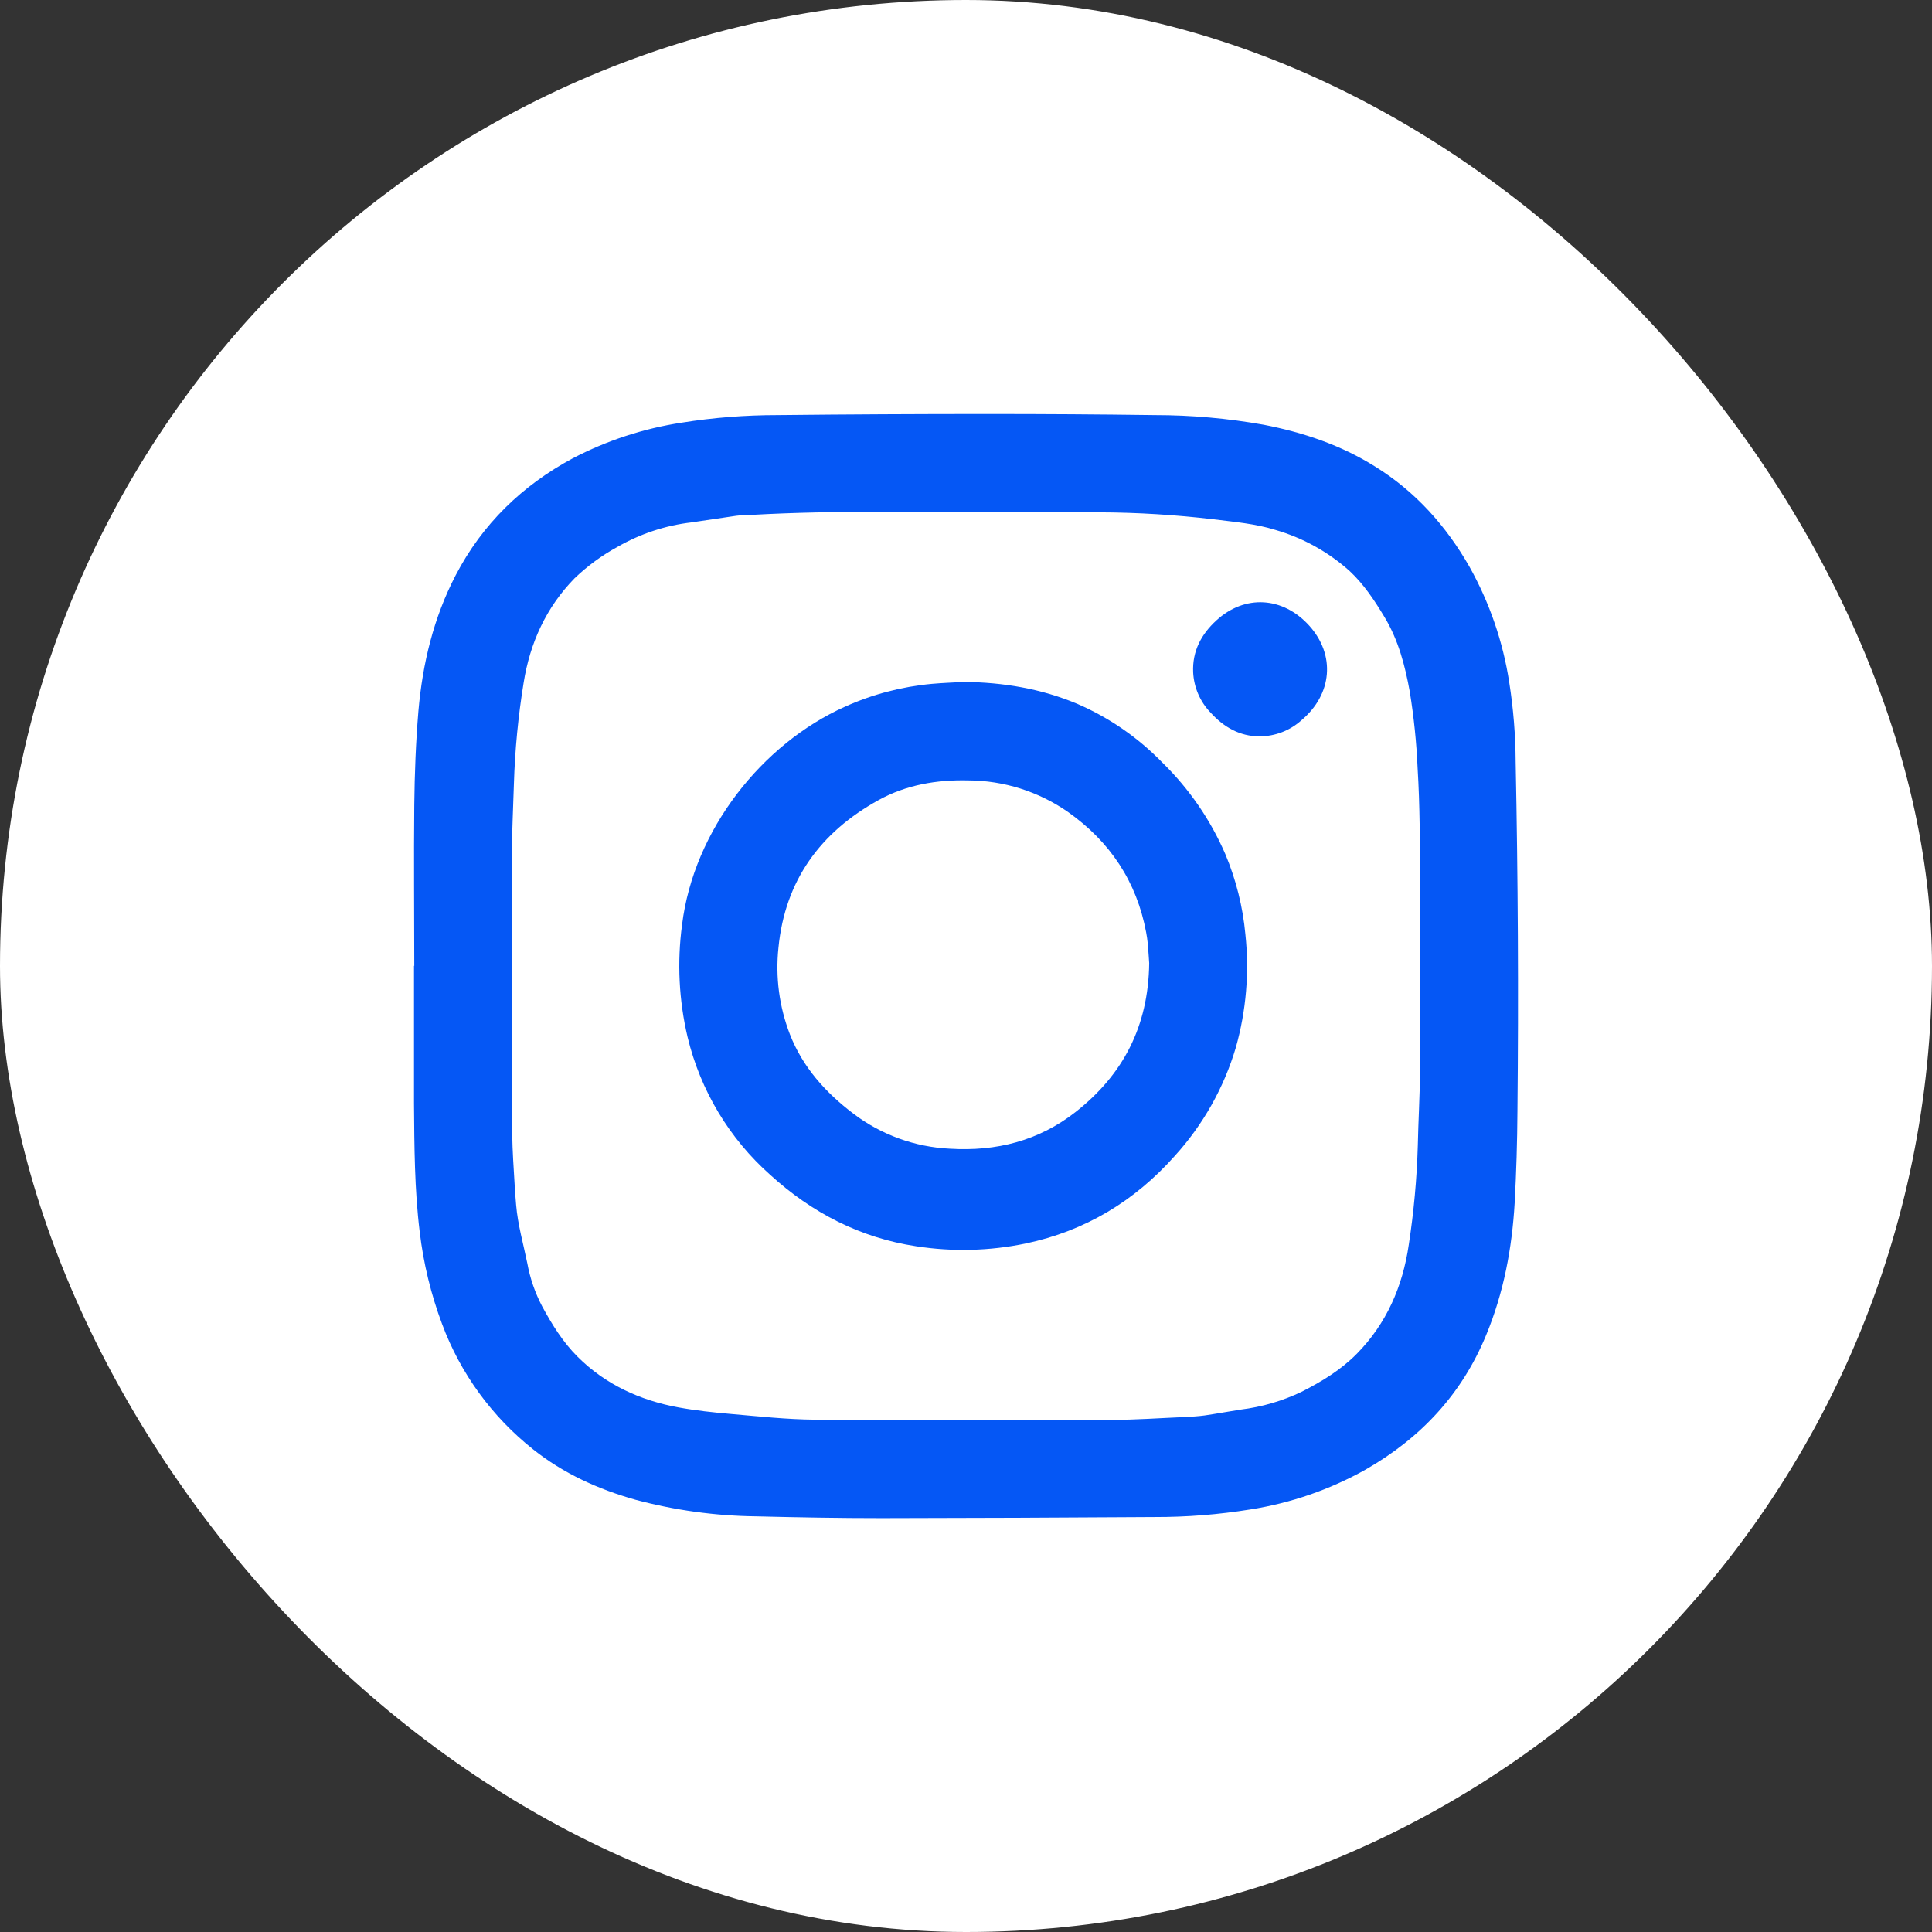<svg width="28" height="28" viewBox="0 0 28 28" fill="none" xmlns="http://www.w3.org/2000/svg">
<rect x="0" y="0" width="28" height="28" fill="#333333" stroke="none"/>
<rect width="28" height="28" rx="14" fill="white"/>
<g clip-path="url(#clip0_509_3)">
<path d="M6.004 13.998C6.004 13.221 5.996 12.444 6.004 11.667C6.009 11.213 6.026 10.759 6.064 10.305C6.124 9.618 6.283 8.953 6.605 8.335C6.992 7.593 7.567 7.037 8.299 6.643C8.793 6.385 9.326 6.21 9.877 6.126C10.337 6.052 10.802 6.016 11.268 6.016C12.285 6.005 13.301 6 14.318 6C15.125 6 15.932 6.005 16.739 6.016C17.267 6.016 17.795 6.063 18.316 6.156C18.888 6.267 19.433 6.45 19.93 6.762C20.515 7.125 20.959 7.622 21.298 8.216C21.588 8.735 21.783 9.302 21.873 9.889C21.933 10.27 21.964 10.654 21.966 11.039C22 12.728 22.009 14.417 21.992 16.107C21.989 16.547 21.976 16.988 21.952 17.428C21.914 18.089 21.793 18.735 21.538 19.35C21.185 20.208 20.588 20.843 19.79 21.299C19.273 21.589 18.708 21.784 18.122 21.876C17.664 21.95 17.2 21.987 16.736 21.986C15.414 21.995 14.094 22 12.773 22.002C12.168 22.002 11.562 21.991 10.957 21.976C10.367 21.969 9.779 21.888 9.208 21.735C8.669 21.583 8.166 21.355 7.726 21.005C7.129 20.531 6.672 19.903 6.407 19.189C6.246 18.759 6.137 18.311 6.083 17.855C6.007 17.237 6.005 16.614 6 15.992C6 15.33 6 14.663 6 13.998H6.004ZM7.416 13.886H7.425C7.425 14.738 7.423 15.589 7.425 16.44C7.425 16.686 7.446 16.931 7.459 17.176C7.464 17.271 7.472 17.367 7.48 17.462C7.504 17.75 7.585 18.027 7.642 18.308C7.682 18.527 7.755 18.738 7.858 18.934C8.001 19.197 8.158 19.451 8.37 19.662C8.773 20.065 9.278 20.296 9.832 20.397C10.082 20.443 10.337 20.47 10.589 20.492C10.996 20.527 11.404 20.572 11.812 20.575C13.242 20.585 14.672 20.583 16.103 20.578C16.456 20.578 16.812 20.552 17.166 20.537C17.264 20.532 17.362 20.527 17.458 20.514C17.632 20.489 17.805 20.456 17.98 20.429C18.289 20.391 18.59 20.303 18.87 20.168C19.158 20.021 19.434 19.853 19.661 19.623C20.094 19.185 20.329 18.644 20.417 18.04C20.49 17.564 20.534 17.085 20.548 16.604C20.555 16.251 20.577 15.901 20.579 15.55C20.583 14.628 20.581 13.706 20.579 12.784C20.579 12.232 20.579 11.681 20.545 11.129C20.529 10.76 20.491 10.392 20.432 10.027C20.363 9.645 20.267 9.277 20.065 8.942C19.92 8.701 19.765 8.466 19.557 8.273C19.249 7.998 18.883 7.795 18.485 7.68C18.193 7.589 17.89 7.564 17.587 7.526C17.038 7.461 16.485 7.427 15.932 7.425C14.882 7.411 13.832 7.425 12.782 7.419C12.151 7.416 11.521 7.427 10.89 7.462C10.816 7.466 10.742 7.465 10.669 7.475C10.452 7.505 10.237 7.541 10.021 7.571C9.644 7.615 9.281 7.735 8.952 7.924C8.724 8.048 8.514 8.202 8.327 8.381C7.915 8.803 7.681 9.317 7.589 9.894C7.51 10.379 7.463 10.868 7.448 11.359C7.438 11.704 7.42 12.048 7.417 12.393C7.412 12.89 7.416 13.388 7.416 13.886H7.416Z" fill="#0557F5"/>
<path d="M13.97 9.883C14.539 9.889 15.091 9.98 15.618 10.203C16.078 10.402 16.495 10.691 16.845 11.051C17.233 11.43 17.544 11.882 17.759 12.38C17.914 12.75 18.012 13.141 18.049 13.54C18.108 14.092 18.061 14.65 17.91 15.184C17.737 15.766 17.435 16.302 17.026 16.752C16.444 17.407 15.726 17.841 14.864 18.022C14.343 18.13 13.806 18.144 13.279 18.062C12.465 17.939 11.768 17.577 11.164 17.028C10.569 16.5 10.151 15.803 9.965 15.03C9.839 14.497 9.812 13.945 9.885 13.402C10.054 12.029 11.045 10.779 12.248 10.241C12.645 10.062 13.07 9.951 13.505 9.911C13.66 9.897 13.815 9.892 13.97 9.883ZM16.655 13.96C16.65 13.891 16.644 13.782 16.634 13.673C16.629 13.62 16.621 13.566 16.611 13.513C16.473 12.775 16.087 12.198 15.477 11.767C15.053 11.472 14.549 11.312 14.033 11.31C13.576 11.299 13.134 11.374 12.732 11.596C11.889 12.062 11.377 12.761 11.282 13.735C11.237 14.16 11.293 14.589 11.447 14.988C11.634 15.468 11.965 15.834 12.368 16.14C12.772 16.447 13.26 16.624 13.768 16.648C14.439 16.689 15.055 16.534 15.589 16.115C16.273 15.578 16.643 14.879 16.655 13.96L16.655 13.96Z" fill="#0557F5"/>
<path d="M18.257 10.672C17.965 10.672 17.735 10.537 17.544 10.327C17.392 10.169 17.303 9.962 17.292 9.743C17.279 9.437 17.409 9.193 17.628 8.992C18.04 8.613 18.593 8.645 18.975 9.068C19.356 9.491 19.311 10.06 18.862 10.438C18.696 10.588 18.48 10.671 18.257 10.672Z" fill="#0557F5"/>
</g>
<defs>
<clipPath id="clip0_509_3">
<rect width="16" height="16" fill="white" transform="translate(6 6)"/>
</clipPath>
</defs>
</svg>
